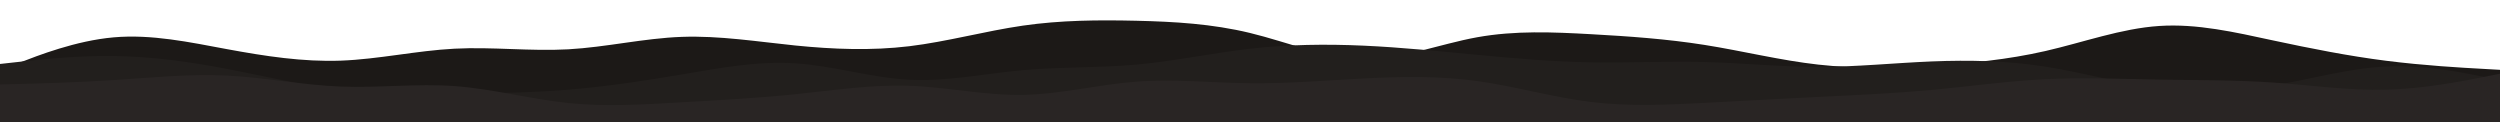 <svg id="visual" viewBox="0 0 5120 250" width="5120" height="250" xmlns="http://www.w3.org/2000/svg" xmlns:xlink="http://www.w3.org/1999/xlink" version="1.1"><path d="M0 144L38.8 128.8C77.7 113.7 155.3 83.3 232.8 76.5C310.3 69.7 387.7 86.3 465.2 100.7C542.7 115 620.3 127 698 124.2C775.7 121.3 853.3 103.7 931 99.7C1008.7 95.7 1086.3 105.3 1163.8 101C1241.3 96.7 1318.7 78.3 1396.2 75.5C1473.7 72.7 1551.3 85.3 1629 93.2C1706.7 101 1784.3 104 1862 94.7C1939.7 85.3 2017.3 63.7 2094.8 52.5C2172.3 41.3 2249.7 40.7 2327.2 42.5C2404.7 44.3 2482.3 48.7 2560 67.5C2637.7 86.3 2715.3 119.7 2792.8 120.7C2870.3 121.7 2947.7 90.3 3025.2 76.3C3102.7 62.3 3180.3 65.7 3258 70C3335.7 74.3 3413.3 79.7 3491 92C3568.7 104.3 3646.3 123.7 3723.8 132.3C3801.3 141 3878.7 139 3956.2 134.3C4033.7 129.7 4111.3 122.3 4189 104.5C4266.7 86.7 4344.3 58.3 4422 53.2C4499.7 48 4577.3 66 4654.8 82.7C4732.3 99.3 4809.7 114.7 4887.2 124.5C4964.7 134.3 5042.3 138.7 5081.2 140.8L5120 143L5120 251L5081.2 251C5042.3 251 4964.7 251 4887.2 251C4809.7 251 4732.3 251 4654.8 251C4577.3 251 4499.7 251 4422 251C4344.3 251 4266.7 251 4189 251C4111.3 251 4033.7 251 3956.2 251C3878.7 251 3801.3 251 3723.8 251C3646.3 251 3568.7 251 3491 251C3413.3 251 3335.7 251 3258 251C3180.3 251 3102.7 251 3025.2 251C2947.7 251 2870.3 251 2792.8 251C2715.3 251 2637.7 251 2560 251C2482.3 251 2404.7 251 2327.2 251C2249.7 251 2172.3 251 2094.8 251C2017.3 251 1939.7 251 1862 251C1784.3 251 1706.7 251 1629 251C1551.3 251 1473.7 251 1396.2 251C1318.7 251 1241.3 251 1163.8 251C1086.3 251 1008.7 251 931 251C853.3 251 775.7 251 698 251C620.3 251 542.7 251 465.2 251C387.7 251 310.3 251 232.8 251C155.3 251 77.7 251 38.8 251L0 251Z" fill="#1c1917"></path><path d="M0 131L38.8 126.7C77.7 122.3 155.3 113.7 232.8 114.7C310.3 115.7 387.7 126.3 465.2 141.2C542.7 156 620.3 175 698 184.2C775.7 193.3 853.3 192.7 931 191.8C1008.7 191 1086.3 190 1163.8 183.7C1241.3 177.3 1318.7 165.7 1396.2 152.5C1473.7 139.3 1551.3 124.7 1629 129.7C1706.7 134.7 1784.3 159.3 1862 163.3C1939.7 167.3 2017.3 150.7 2094.8 143.7C2172.3 136.7 2249.7 139.3 2327.2 132.3C2404.7 125.3 2482.3 108.7 2560 99.8C2637.7 91 2715.3 90 2792.8 93.5C2870.3 97 2947.7 105 3025.2 112.3C3102.7 119.7 3180.3 126.3 3258 127.7C3335.7 129 3413.3 125 3491 127C3568.7 129 3646.3 137 3723.8 137C3801.3 137 3878.7 129 3956.2 125.8C4033.7 122.7 4111.3 124.3 4189 136.5C4266.7 148.7 4344.3 171.3 4422 181.2C4499.7 191 4577.3 188 4654.8 175.2C4732.3 162.3 4809.7 139.7 4887.2 136.2C4964.7 132.7 5042.3 148.3 5081.2 156.2L5120 164L5120 251L5081.2 251C5042.3 251 4964.7 251 4887.2 251C4809.7 251 4732.3 251 4654.8 251C4577.3 251 4499.7 251 4422 251C4344.3 251 4266.7 251 4189 251C4111.3 251 4033.7 251 3956.2 251C3878.7 251 3801.3 251 3723.8 251C3646.3 251 3568.7 251 3491 251C3413.3 251 3335.7 251 3258 251C3180.3 251 3102.7 251 3025.2 251C2947.7 251 2870.3 251 2792.8 251C2715.3 251 2637.7 251 2560 251C2482.3 251 2404.7 251 2327.2 251C2249.7 251 2172.3 251 2094.8 251C2017.3 251 1939.7 251 1862 251C1784.3 251 1706.7 251 1629 251C1551.3 251 1473.7 251 1396.2 251C1318.7 251 1241.3 251 1163.8 251C1086.3 251 1008.7 251 931 251C853.3 251 775.7 251 698 251C620.3 251 542.7 251 465.2 251C387.7 251 310.3 251 232.8 251C155.3 251 77.7 251 38.8 251L0 251Z" fill="#221f1d"></path><path d="M0 173L38.8 172C77.7 171 155.3 169 232.8 164C310.3 159 387.7 151 465.2 154.8C542.7 158.7 620.3 174.3 698 177.3C775.7 180.3 853.3 170.7 931 176.3C1008.7 182 1086.3 203 1163.8 211C1241.3 219 1318.7 214 1396.2 209.5C1473.7 205 1551.3 201 1629 193C1706.7 185 1784.3 173 1862 175.7C1939.7 178.3 2017.3 195.7 2094.8 194.3C2172.3 193 2249.7 173 2327.2 167.2C2404.7 161.3 2482.3 169.7 2560 170.5C2637.7 171.3 2715.3 164.7 2792.8 160.7C2870.3 156.7 2947.7 155.3 3025.2 166C3102.7 176.7 3180.3 199.3 3258 208.8C3335.7 218.3 3413.3 214.7 3491 210.7C3568.7 206.7 3646.3 202.3 3723.8 198.5C3801.3 194.7 3878.7 191.3 3956.2 184.2C4033.7 177 4111.3 166 4189 162.2C4266.7 158.3 4344.3 161.7 4422 163C4499.7 164.3 4577.3 163.7 4654.8 169C4732.3 174.3 4809.7 185.7 4887.2 183.7C4964.7 181.7 5042.3 166.3 5081.2 158.7L5120 151L5120 251L5081.2 251C5042.3 251 4964.7 251 4887.2 251C4809.7 251 4732.3 251 4654.8 251C4577.3 251 4499.7 251 4422 251C4344.3 251 4266.7 251 4189 251C4111.3 251 4033.7 251 3956.2 251C3878.7 251 3801.3 251 3723.8 251C3646.3 251 3568.7 251 3491 251C3413.3 251 3335.7 251 3258 251C3180.3 251 3102.7 251 3025.2 251C2947.7 251 2870.3 251 2792.8 251C2715.3 251 2637.7 251 2560 251C2482.3 251 2404.7 251 2327.2 251C2249.7 251 2172.3 251 2094.8 251C2017.3 251 1939.7 251 1862 251C1784.3 251 1706.7 251 1629 251C1551.3 251 1473.7 251 1396.2 251C1318.7 251 1241.3 251 1163.8 251C1086.3 251 1008.7 251 931 251C853.3 251 775.7 251 698 251C620.3 251 542.7 251 465.2 251C387.7 251 310.3 251 232.8 251C155.3 251 77.7 251 38.8 251L0 251Z" fill="#292524"></path></svg>